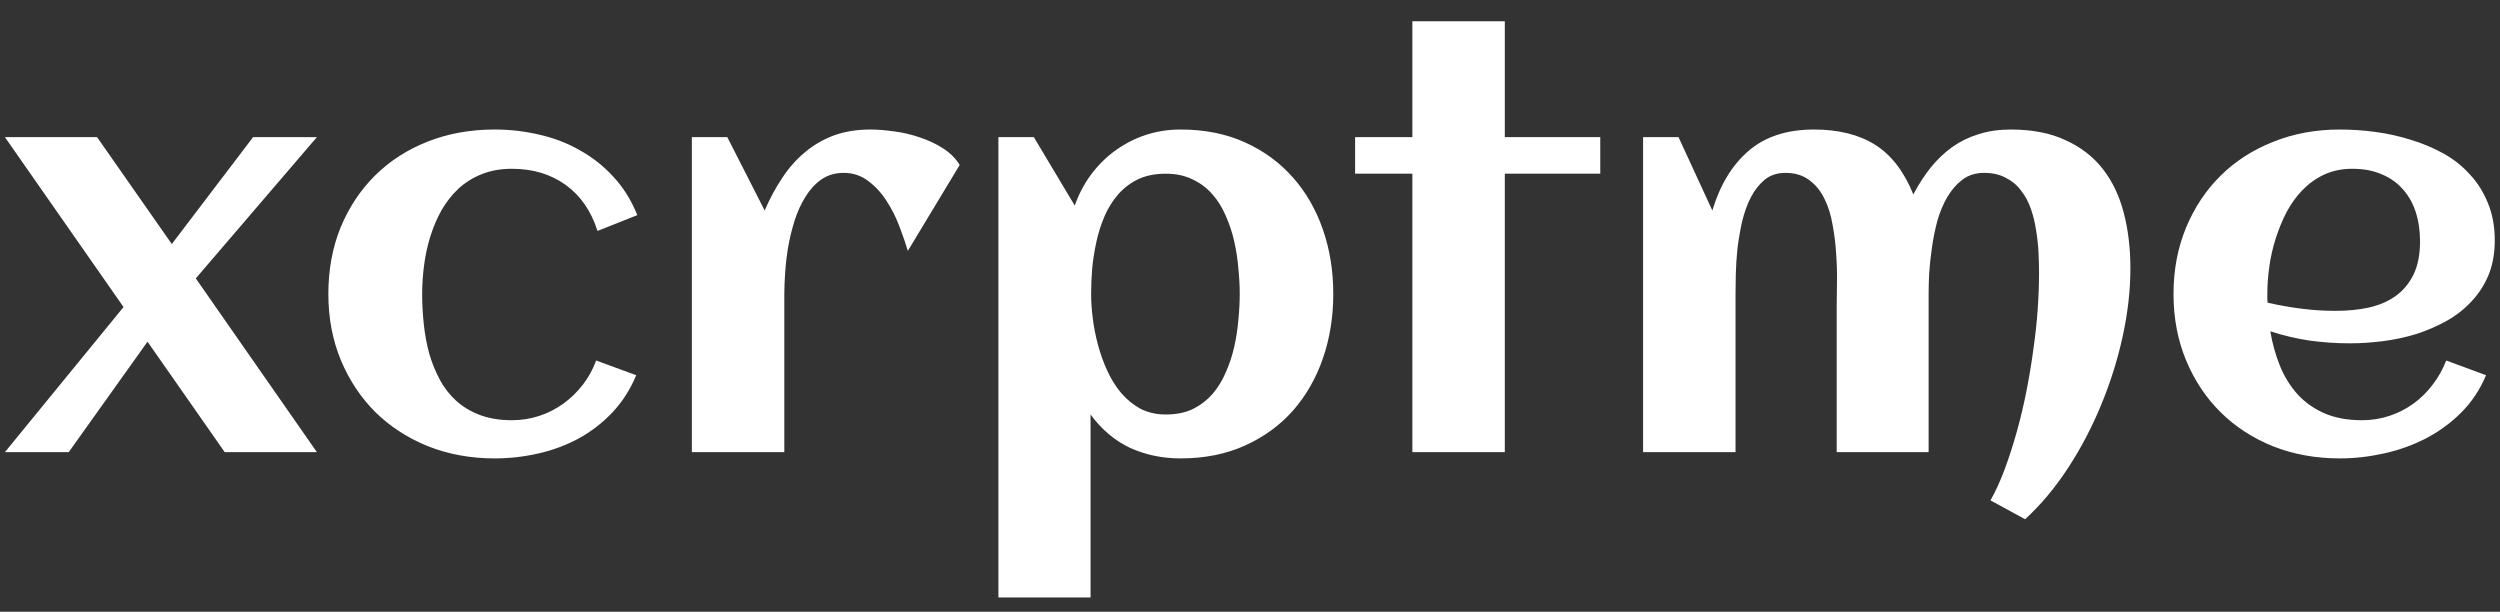 <svg width="94" height="23" viewBox="0 0 94 23" fill="none" xmlns="http://www.w3.org/2000/svg">
<rect x="0" y="0" width="94" height="23" fill="#333333" stroke="none"/>
<path d="M11.915 17H8.449L5.547 12.847L2.584 17H0.185L4.645 11.545L0.185 5.157H3.65L6.46 9.176L9.516 5.157H11.915L7.362 10.468L11.915 17ZM23.963 8.089L22.466 8.684C22.227 7.932 21.827 7.354 21.267 6.951C20.706 6.548 20.033 6.346 19.247 6.346C18.823 6.346 18.443 6.415 18.108 6.551C17.78 6.681 17.49 6.862 17.237 7.095C16.991 7.327 16.779 7.597 16.601 7.905C16.43 8.212 16.29 8.541 16.181 8.889C16.071 9.238 15.993 9.6 15.945 9.976C15.897 10.345 15.873 10.704 15.873 11.053C15.873 11.429 15.894 11.808 15.935 12.191C15.976 12.574 16.044 12.943 16.14 13.298C16.242 13.647 16.375 13.975 16.54 14.283C16.704 14.584 16.909 14.847 17.155 15.072C17.408 15.298 17.705 15.476 18.047 15.605C18.395 15.735 18.795 15.8 19.247 15.8C19.609 15.8 19.954 15.746 20.282 15.636C20.61 15.527 20.911 15.373 21.185 15.175C21.458 14.977 21.701 14.741 21.913 14.467C22.125 14.194 22.292 13.89 22.415 13.555L23.922 14.108C23.697 14.648 23.396 15.117 23.02 15.513C22.651 15.903 22.23 16.227 21.759 16.487C21.287 16.74 20.781 16.928 20.241 17.051C19.701 17.174 19.154 17.236 18.601 17.236C17.705 17.236 16.875 17.085 16.109 16.785C15.343 16.477 14.68 16.05 14.12 15.503C13.566 14.949 13.132 14.296 12.817 13.544C12.503 12.786 12.346 11.955 12.346 11.053C12.346 10.144 12.499 9.31 12.807 8.551C13.122 7.792 13.556 7.139 14.109 6.592C14.663 6.045 15.323 5.622 16.088 5.321C16.854 5.02 17.691 4.87 18.601 4.87C19.175 4.87 19.735 4.935 20.282 5.064C20.829 5.188 21.335 5.382 21.8 5.649C22.271 5.909 22.692 6.24 23.061 6.644C23.437 7.047 23.738 7.529 23.963 8.089ZM36.084 6.203L34.135 9.433C34.053 9.159 33.947 8.852 33.817 8.51C33.688 8.168 33.527 7.85 33.335 7.556C33.144 7.255 32.915 7.006 32.648 6.808C32.382 6.603 32.074 6.5 31.726 6.5C31.404 6.5 31.124 6.582 30.885 6.746C30.652 6.91 30.454 7.125 30.29 7.392C30.126 7.652 29.989 7.949 29.88 8.284C29.777 8.612 29.695 8.947 29.634 9.289C29.579 9.624 29.541 9.949 29.521 10.263C29.5 10.571 29.49 10.837 29.49 11.063V17H26.014V5.157H27.347L28.752 7.915C28.943 7.471 29.162 7.064 29.408 6.695C29.654 6.319 29.938 5.998 30.259 5.731C30.581 5.458 30.943 5.246 31.346 5.095C31.756 4.945 32.218 4.87 32.73 4.87C32.997 4.87 33.294 4.894 33.623 4.941C33.951 4.982 34.272 5.058 34.586 5.167C34.901 5.27 35.191 5.406 35.458 5.577C35.725 5.748 35.933 5.957 36.084 6.203ZM50.131 11.053C50.131 11.914 50.002 12.721 49.742 13.473C49.482 14.225 49.106 14.881 48.614 15.441C48.122 15.995 47.52 16.433 46.809 16.754C46.098 17.075 45.291 17.236 44.389 17.236C43.699 17.236 43.063 17.102 42.482 16.836C41.908 16.562 41.416 16.145 41.005 15.585V22.465H37.54V5.157H38.873L40.411 7.73C40.561 7.3 40.766 6.91 41.026 6.562C41.292 6.206 41.597 5.905 41.938 5.659C42.287 5.406 42.666 5.211 43.077 5.075C43.494 4.938 43.931 4.87 44.389 4.87C45.291 4.87 46.098 5.03 46.809 5.352C47.52 5.673 48.122 6.114 48.614 6.674C49.106 7.228 49.482 7.881 49.742 8.633C50.002 9.385 50.131 10.191 50.131 11.053ZM46.614 11.053C46.614 10.752 46.597 10.434 46.563 10.099C46.536 9.757 46.484 9.419 46.409 9.084C46.334 8.749 46.228 8.428 46.091 8.12C45.961 7.812 45.794 7.542 45.589 7.31C45.384 7.071 45.134 6.883 44.84 6.746C44.553 6.603 44.218 6.531 43.835 6.531C43.439 6.531 43.094 6.599 42.8 6.736C42.513 6.873 42.263 7.061 42.051 7.3C41.846 7.532 41.675 7.802 41.539 8.11C41.409 8.411 41.306 8.729 41.231 9.063C41.156 9.398 41.101 9.737 41.067 10.079C41.04 10.42 41.026 10.745 41.026 11.053C41.026 11.326 41.046 11.63 41.087 11.965C41.128 12.293 41.193 12.625 41.282 12.96C41.371 13.295 41.487 13.62 41.631 13.934C41.774 14.248 41.949 14.529 42.154 14.775C42.366 15.021 42.608 15.219 42.882 15.37C43.162 15.513 43.48 15.585 43.835 15.585C44.225 15.585 44.563 15.517 44.851 15.38C45.138 15.236 45.384 15.048 45.589 14.816C45.794 14.577 45.961 14.303 46.091 13.996C46.228 13.688 46.334 13.367 46.409 13.032C46.484 12.697 46.536 12.358 46.563 12.017C46.597 11.675 46.614 11.354 46.614 11.053ZM56.581 17H53.105V6.531H50.952V5.157H53.105V0.799H56.581V5.157H60.17V6.531H56.581V17ZM80.103 10.089C80.103 10.902 80.008 11.75 79.816 12.632C79.625 13.514 79.355 14.375 79.006 15.216C78.665 16.05 78.251 16.839 77.766 17.584C77.28 18.33 76.74 18.976 76.145 19.523L74.843 18.815C75.041 18.459 75.223 18.06 75.387 17.615C75.551 17.171 75.701 16.703 75.838 16.21C75.975 15.718 76.094 15.212 76.197 14.693C76.299 14.173 76.385 13.657 76.453 13.145C76.528 12.625 76.583 12.123 76.617 11.637C76.651 11.152 76.668 10.697 76.668 10.273C76.668 10.034 76.662 9.774 76.648 9.494C76.634 9.214 76.603 8.934 76.556 8.653C76.515 8.373 76.45 8.106 76.361 7.854C76.272 7.594 76.149 7.365 75.992 7.167C75.841 6.961 75.65 6.801 75.418 6.685C75.192 6.562 74.918 6.5 74.597 6.5C74.283 6.5 74.013 6.585 73.787 6.756C73.568 6.92 73.38 7.136 73.223 7.402C73.066 7.669 72.939 7.97 72.844 8.305C72.755 8.64 72.686 8.978 72.639 9.32C72.591 9.655 72.557 9.976 72.536 10.284C72.522 10.591 72.516 10.851 72.516 11.063V17H69.06V11.483C69.06 11.244 69.064 10.957 69.07 10.622C69.077 10.28 69.067 9.925 69.04 9.556C69.019 9.187 68.975 8.821 68.906 8.459C68.845 8.089 68.742 7.761 68.599 7.474C68.462 7.187 68.274 6.955 68.035 6.777C67.795 6.592 67.495 6.5 67.132 6.5C66.825 6.5 66.565 6.585 66.353 6.756C66.148 6.927 65.974 7.149 65.83 7.423C65.693 7.689 65.584 7.994 65.502 8.335C65.427 8.67 65.369 9.009 65.328 9.351C65.293 9.686 65.273 10.007 65.266 10.315C65.259 10.615 65.256 10.865 65.256 11.063V17H61.78V5.157H63.113L64.384 7.915C64.671 6.958 65.123 6.213 65.738 5.68C66.36 5.14 67.184 4.87 68.209 4.87C69.132 4.87 69.897 5.061 70.506 5.444C71.114 5.827 71.593 6.449 71.941 7.31C72.14 6.934 72.358 6.596 72.598 6.295C72.844 5.994 73.114 5.738 73.408 5.526C73.709 5.314 74.04 5.153 74.402 5.044C74.765 4.928 75.165 4.87 75.602 4.87C76.409 4.87 77.096 5.003 77.663 5.27C78.237 5.529 78.706 5.892 79.068 6.356C79.43 6.821 79.693 7.375 79.857 8.018C80.022 8.653 80.103 9.344 80.103 10.089ZM85.261 11.381C85.685 11.477 86.109 11.552 86.533 11.606C86.957 11.661 87.384 11.688 87.814 11.688C88.266 11.688 88.683 11.648 89.065 11.565C89.455 11.477 89.79 11.333 90.07 11.135C90.357 10.93 90.583 10.66 90.747 10.325C90.911 9.99 90.993 9.573 90.993 9.074C90.993 8.67 90.939 8.301 90.829 7.966C90.72 7.631 90.556 7.344 90.337 7.105C90.125 6.866 89.862 6.681 89.547 6.551C89.233 6.415 88.867 6.346 88.45 6.346C88.061 6.346 87.709 6.418 87.394 6.562C87.086 6.705 86.813 6.9 86.574 7.146C86.341 7.385 86.14 7.666 85.969 7.987C85.805 8.308 85.668 8.643 85.559 8.992C85.449 9.34 85.371 9.692 85.323 10.048C85.275 10.403 85.251 10.738 85.251 11.053C85.251 11.107 85.251 11.162 85.251 11.217C85.251 11.271 85.254 11.326 85.261 11.381ZM93.803 9.043C93.803 9.528 93.724 9.962 93.567 10.345C93.41 10.721 93.194 11.053 92.921 11.34C92.654 11.627 92.343 11.87 91.988 12.068C91.632 12.266 91.253 12.43 90.85 12.56C90.446 12.683 90.029 12.772 89.599 12.827C89.175 12.881 88.761 12.909 88.358 12.909C87.845 12.909 87.339 12.874 86.84 12.806C86.341 12.731 85.849 12.615 85.364 12.457C85.439 12.909 85.559 13.339 85.723 13.749C85.887 14.153 86.106 14.508 86.379 14.816C86.652 15.117 86.987 15.356 87.384 15.534C87.787 15.711 88.262 15.8 88.809 15.8C89.171 15.8 89.517 15.746 89.845 15.636C90.173 15.527 90.474 15.373 90.747 15.175C91.02 14.977 91.26 14.741 91.465 14.467C91.677 14.194 91.848 13.89 91.978 13.555L93.475 14.108C93.249 14.648 92.938 15.117 92.541 15.513C92.152 15.903 91.707 16.227 91.209 16.487C90.716 16.74 90.19 16.928 89.629 17.051C89.076 17.174 88.525 17.236 87.978 17.236C87.076 17.236 86.242 17.085 85.477 16.785C84.711 16.477 84.051 16.05 83.498 15.503C82.944 14.956 82.51 14.303 82.195 13.544C81.881 12.786 81.724 11.955 81.724 11.053C81.724 10.15 81.881 9.32 82.195 8.561C82.51 7.802 82.944 7.149 83.498 6.603C84.051 6.056 84.711 5.632 85.477 5.331C86.242 5.023 87.076 4.87 87.978 4.87C88.416 4.87 88.864 4.9 89.322 4.962C89.78 5.023 90.224 5.123 90.655 5.259C91.085 5.389 91.492 5.56 91.875 5.772C92.258 5.984 92.589 6.247 92.87 6.562C93.157 6.869 93.382 7.228 93.546 7.638C93.717 8.048 93.803 8.517 93.803 9.043Z" fill="white"/>
</svg>
